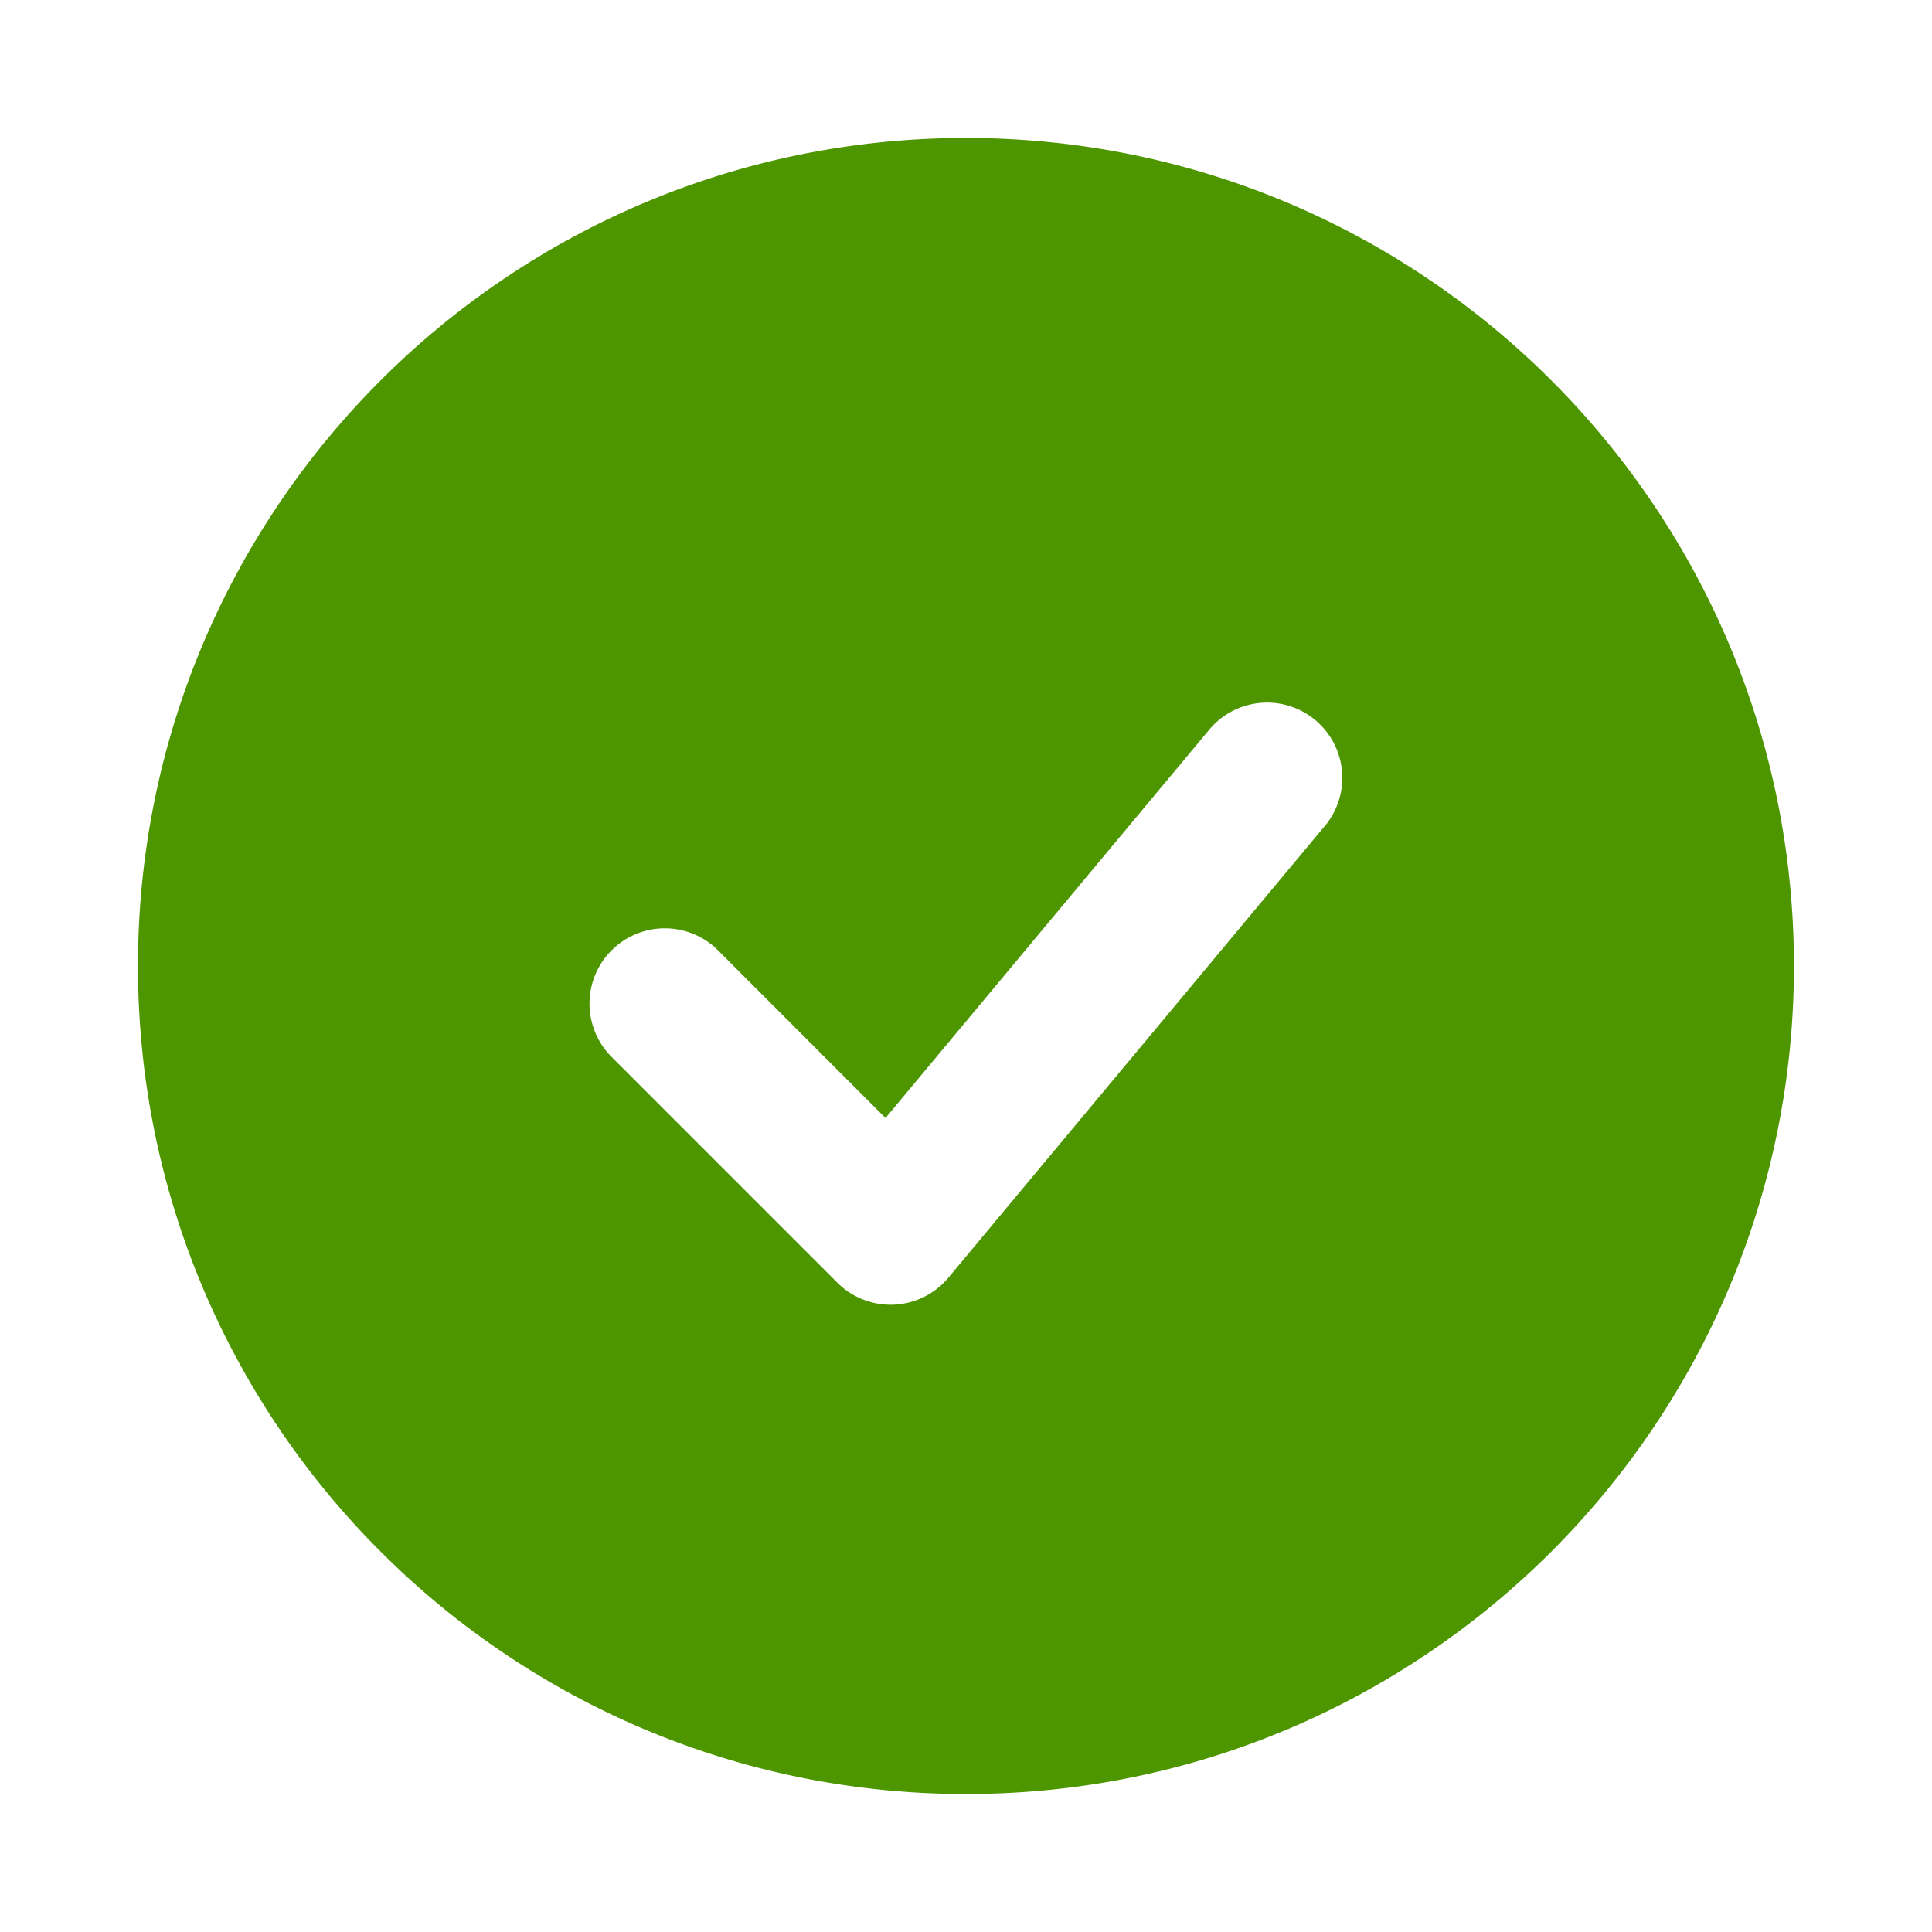 <svg width="24" height="24" viewBox="0 0 24 24" fill="none" xmlns="http://www.w3.org/2000/svg">
    <path fill-rule="evenodd" clip-rule="evenodd" d="M12 1.714C6.32 1.714 1.714 6.32 1.714 12S6.319 22.286 12 22.286c5.68 0 10.285-4.605 10.285-10.286C22.285 6.32 17.68 1.714 12 1.714zm4.458 8.547a.934.934 0 1 0-1.436-1.197L11 13.888l-2.08-2.082a.935.935 0 0 0-1.323 1.323l2.805 2.805a.935.935 0 0 0 1.38-.063l4.675-5.61z" fill="#4D9600"/>
</svg>
